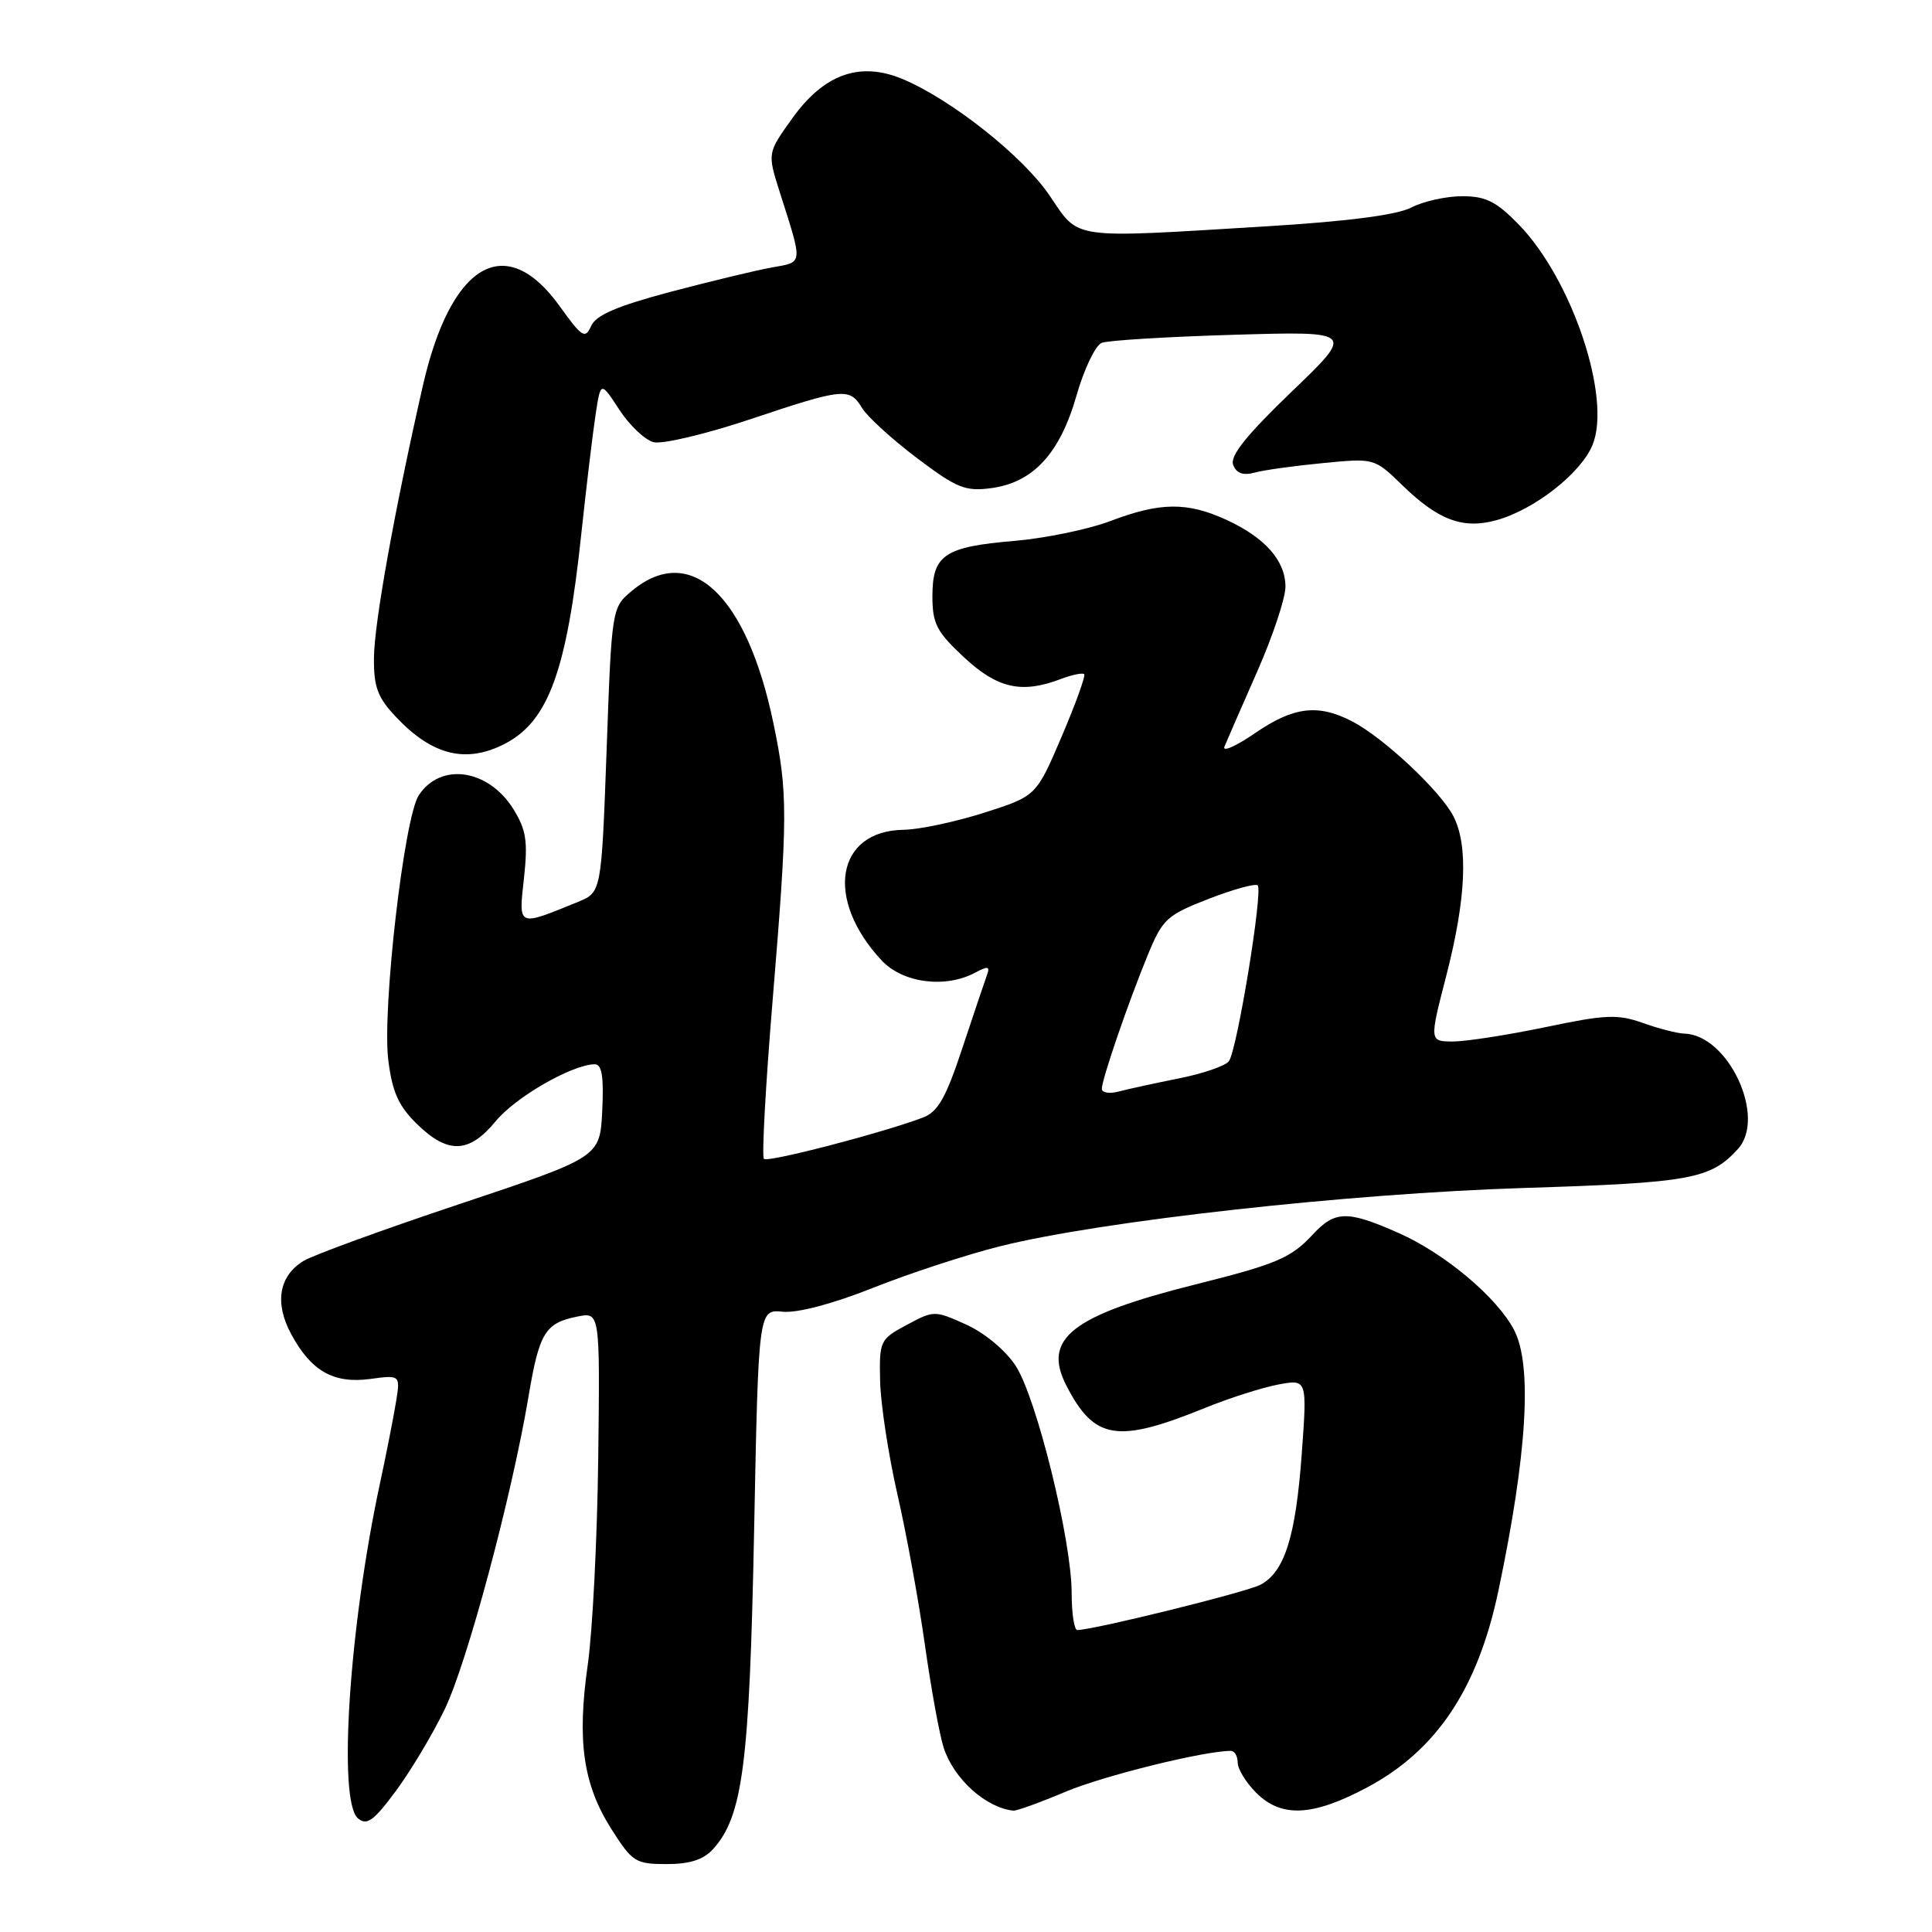 <?xml version="1.0" encoding="UTF-8" standalone="no"?>
<!DOCTYPE svg PUBLIC "-//W3C//DTD SVG 1.1//EN" "http://www.w3.org/Graphics/SVG/1.1/DTD/svg11.dtd" >
<svg xmlns="http://www.w3.org/2000/svg" xmlns:xlink="http://www.w3.org/1999/xlink" version="1.1" viewBox="0 0 256 256">
 <g >
 <path fill="currentColor"
d=" M 94.49 245.01 C 98.42 240.67 99.31 233.79 99.92 203.00 C 100.50 173.50 100.50 173.50 103.72 173.81 C 105.69 174.00 110.37 172.76 115.72 170.63 C 120.55 168.71 128.10 166.24 132.50 165.14 C 145.92 161.78 178.71 158.14 202.00 157.41 C 224.03 156.72 226.66 156.24 230.29 152.24 C 234.10 148.03 229.01 137.11 223.17 136.96 C 222.25 136.93 219.79 136.30 217.69 135.55 C 214.35 134.36 212.75 134.43 204.79 136.10 C 199.79 137.14 194.28 138.00 192.55 138.00 C 189.39 138.00 189.39 138.00 191.65 129.25 C 194.27 119.06 194.58 112.02 192.58 108.15 C 190.83 104.77 183.31 97.73 179.16 95.58 C 174.63 93.24 171.39 93.64 166.26 97.17 C 163.73 98.91 161.92 99.69 162.25 98.92 C 162.57 98.14 164.52 93.67 166.58 89.00 C 168.64 84.33 170.32 79.27 170.33 77.76 C 170.34 74.31 167.63 71.23 162.50 68.88 C 157.32 66.50 153.72 66.54 147.19 69.02 C 144.27 70.13 138.53 71.32 134.43 71.67 C 125.14 72.45 123.55 73.53 123.55 79.00 C 123.55 82.63 124.10 83.71 127.73 87.09 C 132.17 91.23 135.38 91.95 140.57 89.97 C 142.06 89.41 143.45 89.12 143.66 89.33 C 143.87 89.54 142.53 93.26 140.68 97.59 C 137.31 105.48 137.31 105.48 130.41 107.69 C 126.61 108.90 121.81 109.92 119.75 109.95 C 110.78 110.07 109.24 119.13 116.81 127.25 C 119.61 130.26 125.26 131.00 129.22 128.88 C 130.88 127.99 131.20 128.04 130.80 129.13 C 130.52 129.89 129.06 134.24 127.54 138.81 C 125.34 145.46 124.29 147.32 122.30 148.08 C 116.94 150.11 101.73 154.07 101.22 153.56 C 100.93 153.26 101.44 143.90 102.36 132.76 C 104.40 108.06 104.41 105.08 102.48 95.82 C 98.94 78.83 91.52 71.86 83.78 78.25 C 81.06 80.50 81.06 80.50 80.38 99.37 C 79.69 118.23 79.69 118.23 76.60 119.50 C 68.52 122.80 68.71 122.88 69.43 116.35 C 69.96 111.47 69.73 109.96 68.03 107.22 C 64.72 101.89 58.38 100.97 55.49 105.38 C 53.54 108.35 50.62 133.77 51.45 140.47 C 51.98 144.71 52.81 146.55 55.25 148.94 C 59.35 152.95 62.16 152.85 65.69 148.56 C 68.32 145.36 75.79 141.07 78.80 141.02 C 79.75 141.01 80.02 142.62 79.80 147.17 C 79.50 153.33 79.50 153.33 60.99 159.51 C 50.80 162.91 41.45 166.32 40.20 167.09 C 36.95 169.10 36.36 172.65 38.58 176.77 C 41.22 181.68 44.20 183.37 49.05 182.72 C 53.06 182.18 53.06 182.18 52.46 185.84 C 52.13 187.85 51.19 192.65 50.36 196.50 C 46.26 215.53 44.74 238.71 47.44 240.95 C 48.62 241.93 49.52 241.27 52.45 237.32 C 54.41 234.67 57.33 229.80 58.92 226.50 C 61.90 220.34 67.80 198.31 70.04 185.00 C 71.45 176.59 72.24 175.30 76.51 174.45 C 79.50 173.85 79.50 173.85 79.27 193.17 C 79.14 203.80 78.52 216.14 77.88 220.59 C 76.44 230.71 77.26 236.45 81.02 242.37 C 83.78 246.72 84.22 247.00 88.32 247.00 C 91.41 247.00 93.22 246.42 94.49 245.01 Z  M 141.18 237.42 C 146.24 235.29 159.55 232.00 163.09 232.00 C 163.59 232.00 164.00 232.70 164.00 233.55 C 164.00 234.40 165.10 236.20 166.45 237.55 C 169.80 240.89 173.92 240.69 181.16 236.84 C 190.37 231.92 195.81 223.77 198.55 210.77 C 202.35 192.71 203.06 180.95 200.64 176.26 C 198.40 171.93 191.46 166.10 185.35 163.39 C 178.50 160.36 176.91 160.39 173.92 163.61 C 171.06 166.69 169.12 167.51 158.50 170.17 C 141.98 174.30 138.07 177.36 141.32 183.64 C 145.02 190.80 148.04 191.28 159.64 186.57 C 162.87 185.26 167.24 183.86 169.36 183.46 C 173.21 182.74 173.21 182.74 172.49 192.62 C 171.69 203.61 170.22 208.28 167.03 209.98 C 165.21 210.96 144.97 215.96 142.75 215.99 C 142.34 216.00 142.00 213.79 142.00 211.09 C 142.00 204.10 137.33 185.15 134.57 180.96 C 133.24 178.92 130.44 176.60 128.02 175.51 C 123.84 173.62 123.74 173.63 120.14 175.56 C 116.60 177.46 116.50 177.67 116.62 183.01 C 116.69 186.03 117.72 192.78 118.91 198.00 C 120.11 203.22 121.75 212.22 122.56 218.00 C 123.38 223.78 124.49 229.90 125.05 231.60 C 126.39 235.72 130.64 239.55 134.28 239.92 C 134.71 239.96 137.82 238.84 141.18 237.42 Z  M 66.90 98.55 C 72.67 95.57 75.11 88.87 77.03 70.70 C 77.69 64.54 78.53 57.48 78.91 55.00 C 79.59 50.50 79.59 50.50 82.05 54.27 C 83.40 56.34 85.44 58.29 86.60 58.59 C 87.75 58.89 93.49 57.53 99.36 55.57 C 111.81 51.40 112.58 51.33 114.24 54.08 C 114.93 55.22 118.19 58.19 121.48 60.68 C 126.78 64.68 127.91 65.14 131.34 64.68 C 136.90 63.94 140.44 60.10 142.64 52.42 C 143.64 48.91 145.15 45.76 145.98 45.43 C 146.82 45.10 154.70 44.62 163.50 44.36 C 179.50 43.89 179.50 43.89 171.13 51.92 C 165.16 57.66 162.95 60.42 163.40 61.59 C 163.83 62.72 164.71 63.04 166.26 62.62 C 167.49 62.28 171.56 61.72 175.31 61.36 C 182.11 60.70 182.11 60.70 185.81 64.29 C 190.59 68.94 193.86 70.15 198.28 68.93 C 203.29 67.55 209.46 62.73 211.01 58.98 C 213.58 52.77 208.32 37.02 201.24 29.75 C 198.27 26.70 196.88 26.00 193.75 26.00 C 191.63 26.00 188.60 26.67 187.00 27.50 C 185.08 28.49 178.61 29.33 167.80 29.99 C 141.54 31.59 143.08 31.81 139.07 25.90 C 135.54 20.69 126.03 13.16 119.59 10.47 C 113.96 8.12 109.20 9.80 105.02 15.63 C 101.68 20.27 101.68 20.27 103.30 25.39 C 106.42 35.19 106.47 34.69 102.28 35.44 C 100.20 35.81 94.16 37.27 88.85 38.67 C 81.78 40.55 78.97 41.75 78.33 43.19 C 77.54 44.96 77.13 44.71 74.17 40.58 C 66.99 30.58 59.72 34.84 56.00 51.24 C 52.24 67.80 49.58 82.61 49.55 87.19 C 49.52 91.06 50.04 92.44 52.51 95.04 C 57.30 100.11 61.78 101.20 66.90 98.55 Z  M 146.00 144.27 C 146.00 143.01 149.51 132.80 152.12 126.46 C 154.05 121.78 154.63 121.25 160.16 119.10 C 163.44 117.83 166.36 117.03 166.65 117.32 C 167.38 118.05 163.91 139.23 162.83 140.62 C 162.36 141.24 159.39 142.26 156.23 142.89 C 153.08 143.52 149.49 144.30 148.25 144.63 C 147.01 144.96 146.00 144.80 146.00 144.27 Z "/>
</g>
</svg>